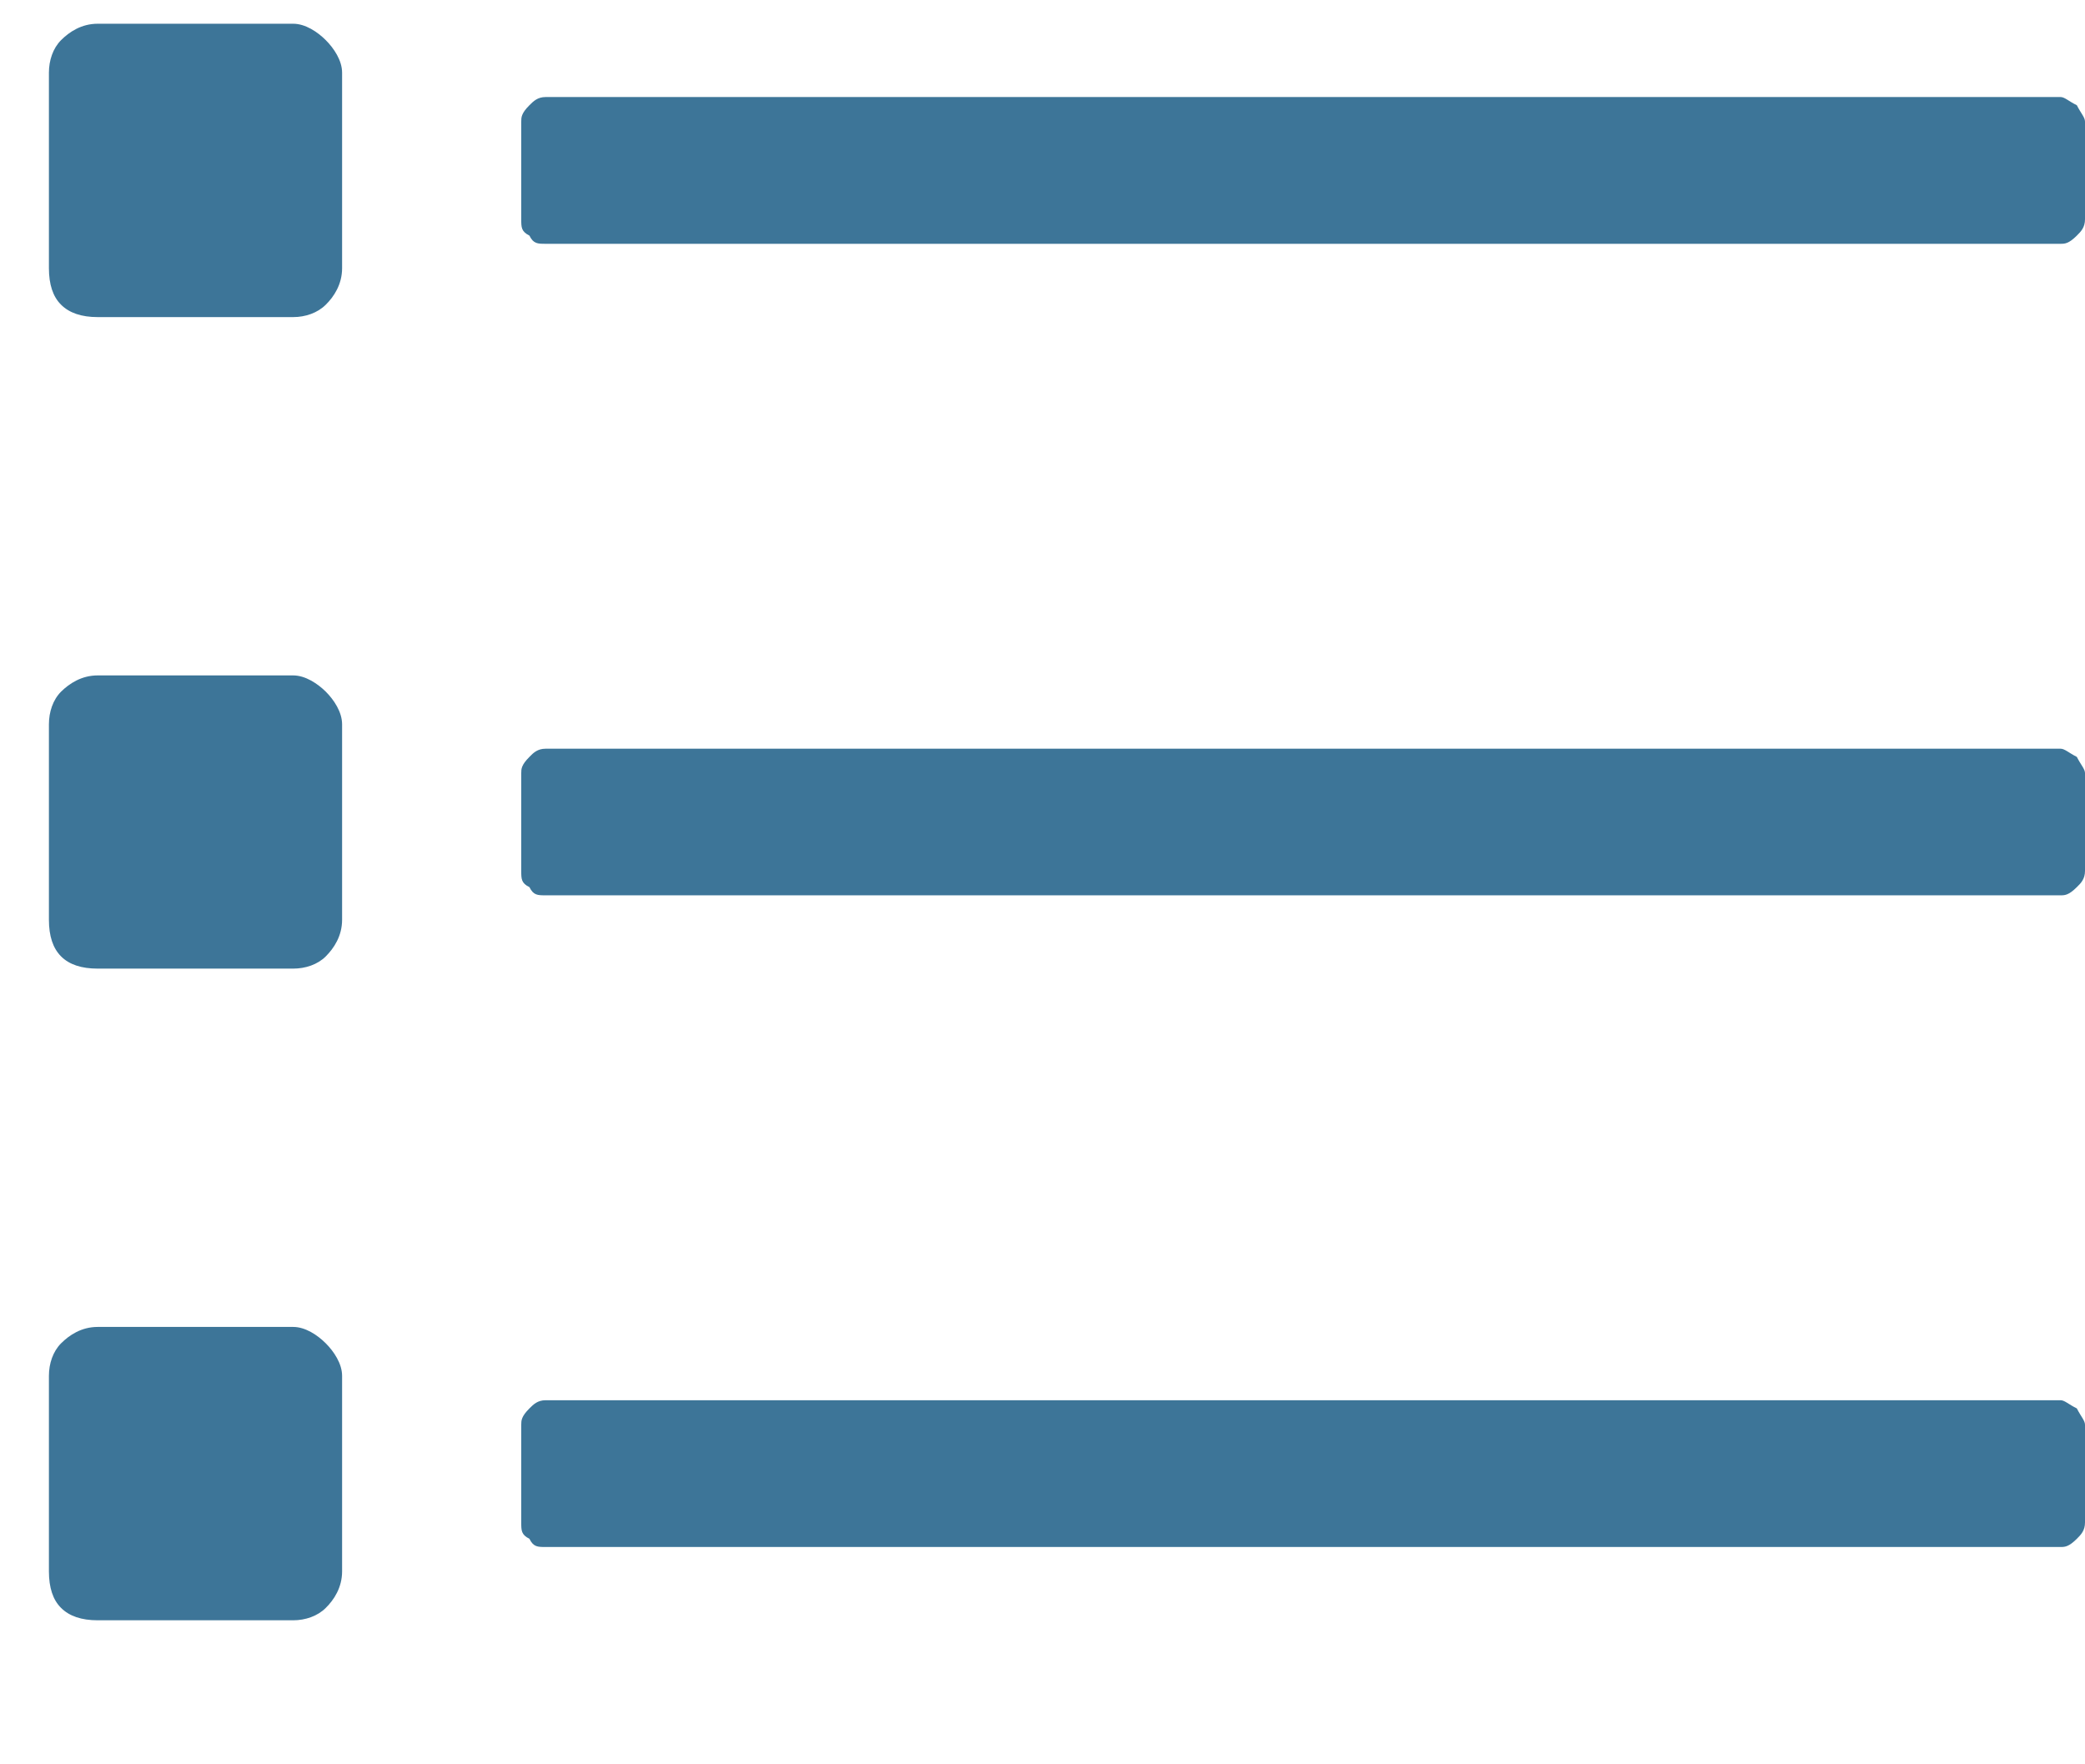 <svg width="13" height="11" viewBox="0 0 13 11" fill="none" xmlns="http://www.w3.org/2000/svg">
<path d="M12.848 1.52C12.873 1.52 12.898 1.52 12.949 1.469C12.975 1.443 13 1.418 13 1.367V0.758C13 0.732 12.975 0.707 12.949 0.656C12.898 0.631 12.873 0.605 12.848 0.605H3.402C3.352 0.605 3.326 0.631 3.301 0.656C3.25 0.707 3.25 0.732 3.25 0.758V1.367C3.25 1.418 3.25 1.443 3.301 1.469C3.326 1.52 3.352 1.52 3.402 1.52H12.848ZM13 5.43C13 5.48 12.975 5.506 12.949 5.531C12.898 5.582 12.873 5.582 12.848 5.582H3.402C3.352 5.582 3.326 5.582 3.301 5.531C3.25 5.506 3.25 5.48 3.25 5.43V4.82C3.25 4.795 3.25 4.77 3.301 4.719C3.326 4.693 3.352 4.668 3.402 4.668H12.848C12.873 4.668 12.898 4.693 12.949 4.719C12.975 4.77 13 4.795 13 4.82V5.43ZM13 9.492C13 9.543 12.975 9.568 12.949 9.594C12.898 9.645 12.873 9.645 12.848 9.645H3.402C3.352 9.645 3.326 9.645 3.301 9.594C3.25 9.568 3.25 9.543 3.25 9.492V8.883C3.25 8.857 3.25 8.832 3.301 8.781C3.326 8.756 3.352 8.73 3.402 8.73H12.848C12.873 8.73 12.898 8.756 12.949 8.781C12.975 8.832 13 8.857 13 8.883V9.492ZM2.133 1.672C2.133 1.773 2.082 1.85 2.031 1.9C1.98 1.951 1.904 1.977 1.828 1.977H0.609C0.508 1.977 0.432 1.951 0.381 1.9C0.33 1.85 0.305 1.773 0.305 1.672V0.453C0.305 0.377 0.33 0.301 0.381 0.25C0.432 0.199 0.508 0.148 0.609 0.148H1.828C1.904 0.148 1.98 0.199 2.031 0.25C2.082 0.301 2.133 0.377 2.133 0.453V1.672ZM2.133 5.734C2.133 5.836 2.082 5.912 2.031 5.963C1.98 6.014 1.904 6.039 1.828 6.039H0.609C0.508 6.039 0.432 6.014 0.381 5.963C0.33 5.912 0.305 5.836 0.305 5.734V4.516C0.305 4.439 0.33 4.363 0.381 4.312C0.432 4.262 0.508 4.211 0.609 4.211H1.828C1.904 4.211 1.98 4.262 2.031 4.312C2.082 4.363 2.133 4.439 2.133 4.516V5.734ZM2.133 9.797C2.133 9.898 2.082 9.975 2.031 10.025C1.98 10.076 1.904 10.102 1.828 10.102H0.609C0.508 10.102 0.432 10.076 0.381 10.025C0.33 9.975 0.305 9.898 0.305 9.797V8.578C0.305 8.502 0.33 8.426 0.381 8.375C0.432 8.324 0.508 8.273 0.609 8.273H1.828C1.904 8.273 1.98 8.324 2.031 8.375C2.082 8.426 2.133 8.502 2.133 8.578V9.797Z" fill="#3D7598"/>
</svg>
